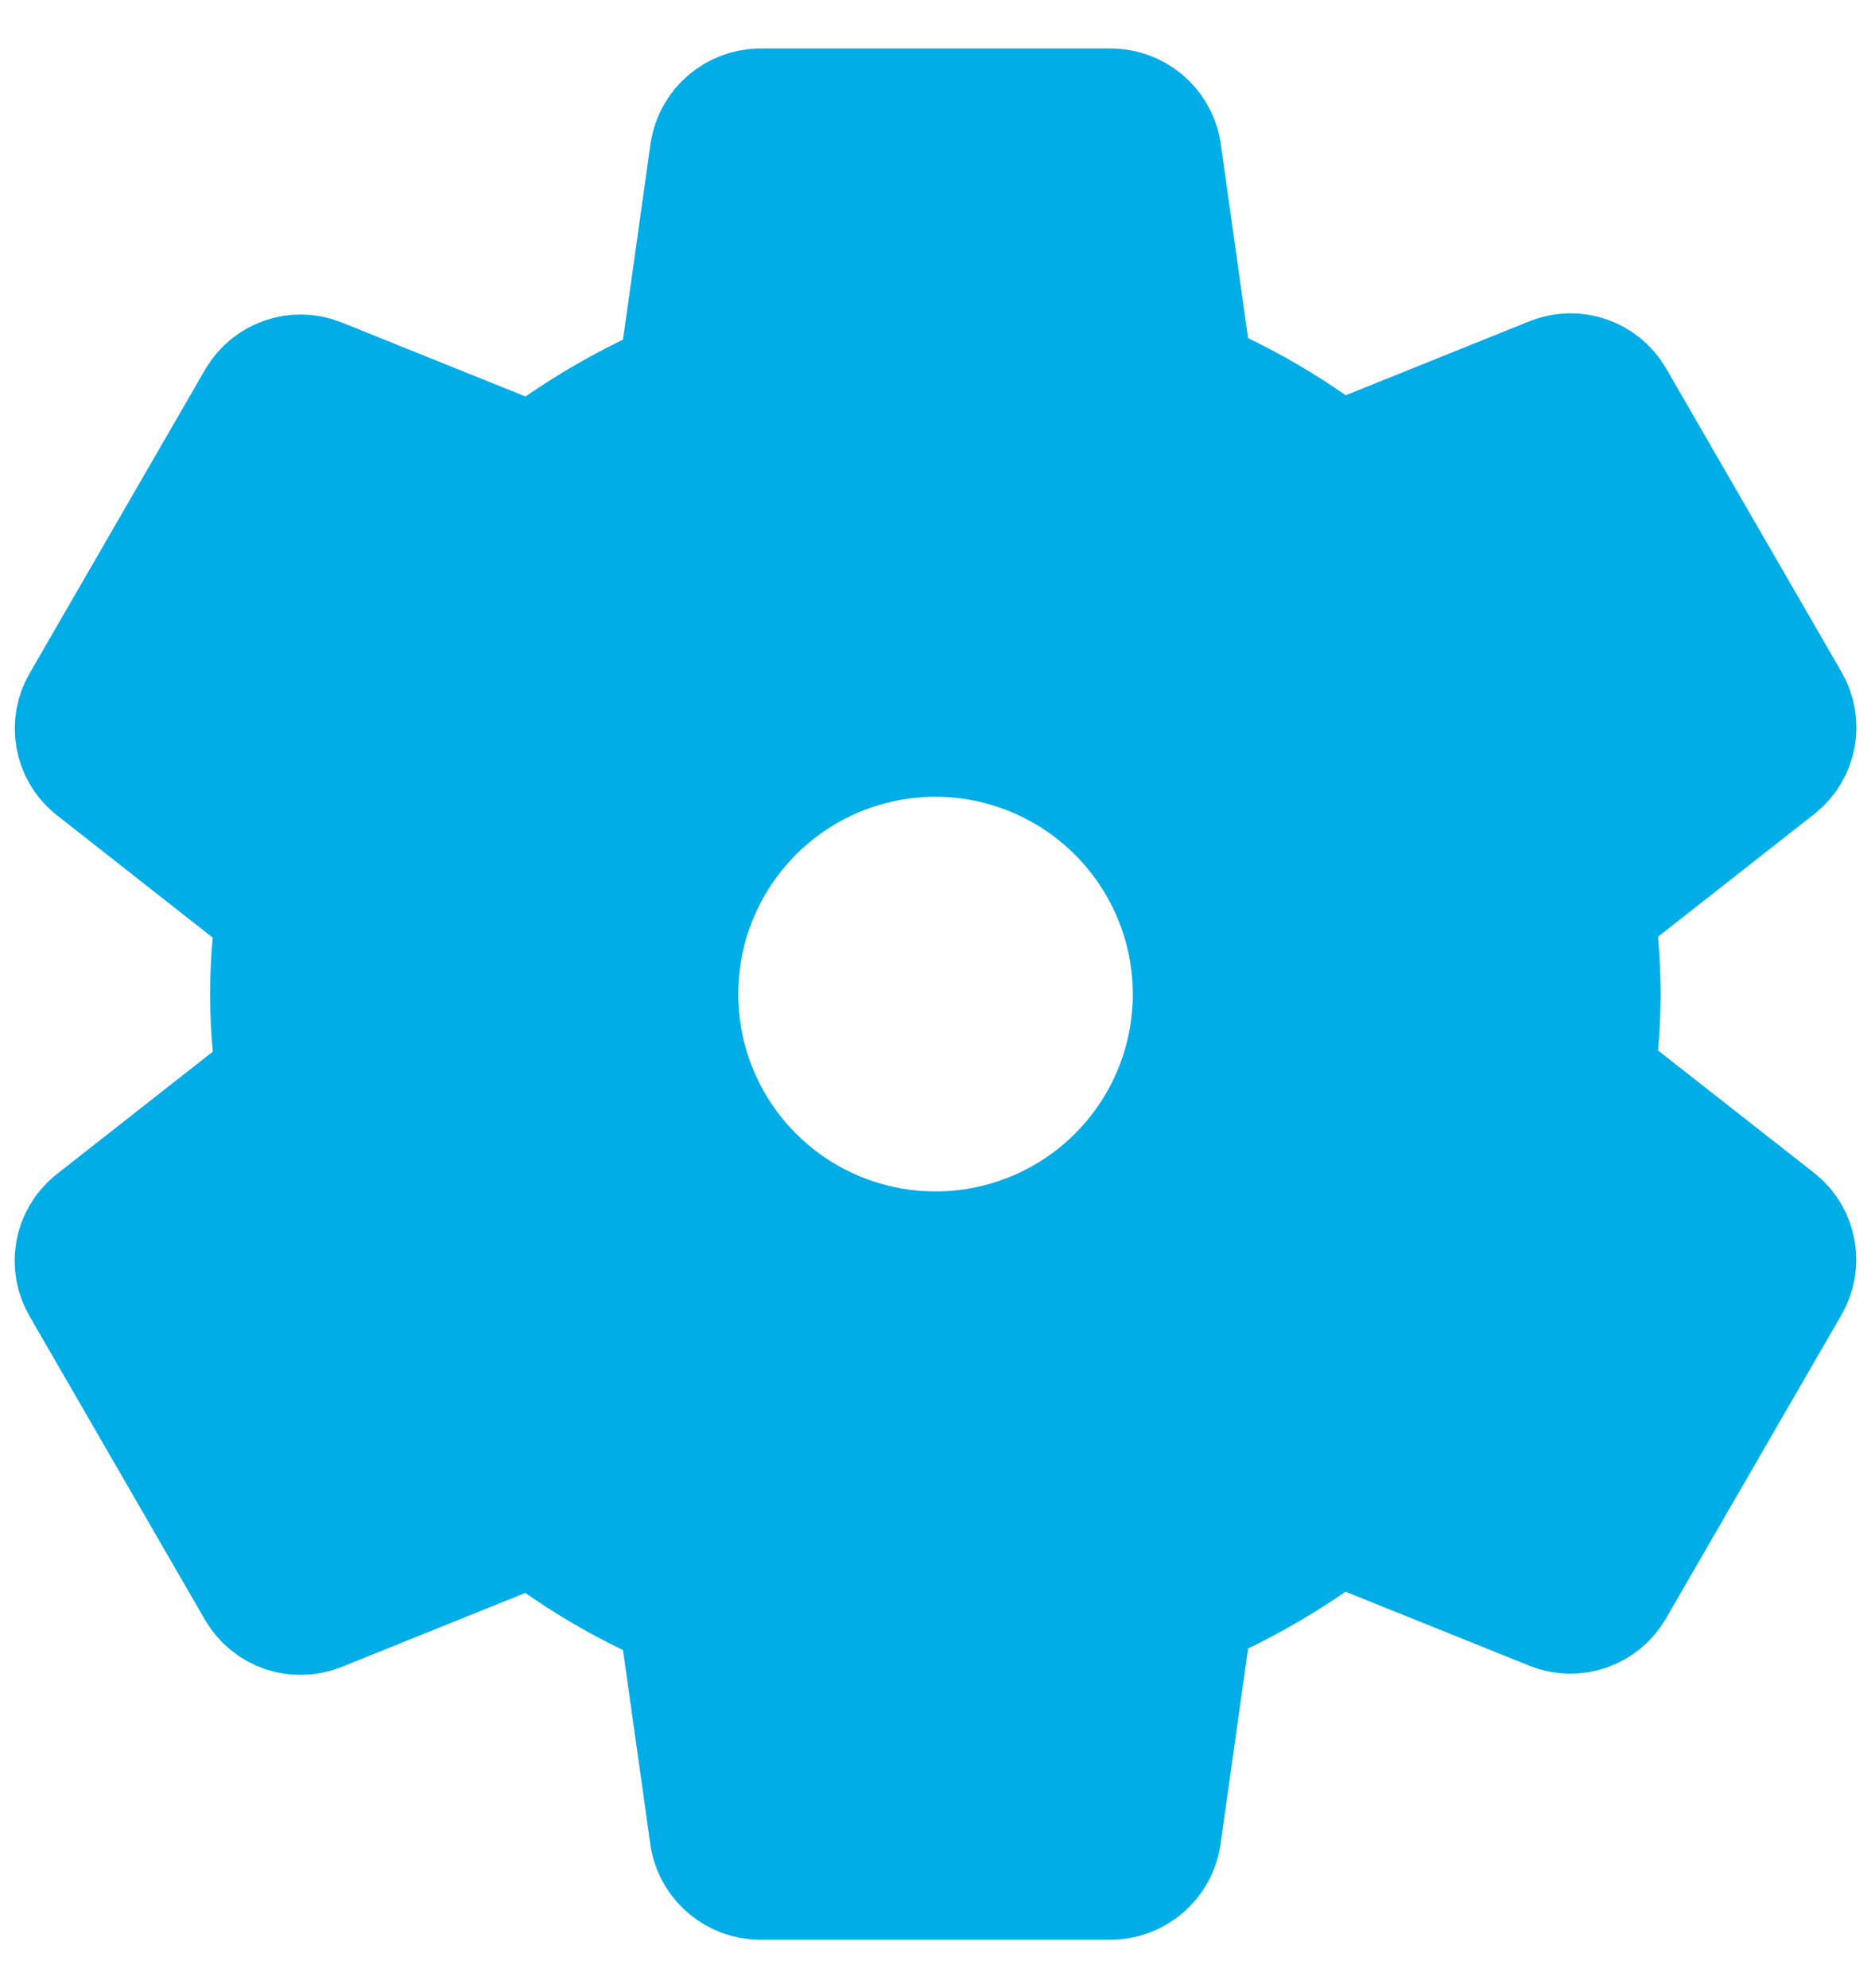 <svg width="32" height="34" viewBox="0 0 32 34" fill="#00ADE6" xmlns="http://www.w3.org/2000/svg">
    <path d="M16.443 12.522C15.519 12.431 14.591 12.627 13.783 13.084C12.976 13.541 12.33 14.237 11.933 15.075C11.536 15.914 11.408 16.855 11.567 17.769C11.725 18.683 12.162 19.526 12.819 20.182C13.475 20.838 14.317 21.275 15.231 21.433C16.145 21.592 17.086 21.464 17.925 21.067C18.763 20.671 19.459 20.024 19.916 19.217C20.373 18.41 20.57 17.481 20.478 16.558C20.374 15.523 19.916 14.556 19.18 13.82C18.445 13.085 17.477 12.626 16.443 12.522V12.522ZM27.277 17C27.274 17.489 27.238 17.977 27.17 18.462L30.348 20.955C30.487 21.07 30.58 21.23 30.611 21.407C30.643 21.584 30.611 21.766 30.521 21.922L27.513 27.125C27.422 27.278 27.279 27.395 27.11 27.454C26.941 27.513 26.757 27.511 26.59 27.447L23.433 26.176C23.259 26.107 23.07 26.082 22.884 26.103C22.698 26.125 22.52 26.192 22.366 26.299C21.884 26.631 21.378 26.925 20.852 27.181C20.686 27.261 20.543 27.381 20.435 27.53C20.327 27.679 20.257 27.852 20.232 28.034L19.758 31.401C19.727 31.579 19.635 31.741 19.498 31.858C19.361 31.976 19.188 32.042 19.007 32.046H12.993C12.816 32.043 12.645 31.98 12.508 31.866C12.371 31.753 12.277 31.596 12.242 31.422L11.769 28.06C11.743 27.876 11.671 27.701 11.56 27.551C11.45 27.401 11.304 27.281 11.136 27.201C10.611 26.947 10.106 26.652 9.627 26.317C9.474 26.211 9.297 26.144 9.111 26.123C8.926 26.102 8.738 26.127 8.565 26.197L5.409 27.468C5.242 27.531 5.057 27.534 4.888 27.475C4.719 27.416 4.577 27.299 4.485 27.146L1.478 21.943C1.388 21.787 1.355 21.605 1.387 21.428C1.418 21.251 1.512 21.091 1.65 20.976L4.337 18.867C4.484 18.75 4.6 18.598 4.673 18.425C4.747 18.252 4.776 18.064 4.759 17.877C4.733 17.584 4.718 17.291 4.718 16.998C4.718 16.705 4.733 16.416 4.759 16.13C4.774 15.944 4.744 15.757 4.669 15.585C4.595 15.414 4.479 15.264 4.332 15.149L1.647 13.04C1.51 12.925 1.419 12.765 1.389 12.589C1.358 12.414 1.39 12.233 1.48 12.078L4.487 6.875C4.579 6.721 4.721 6.605 4.89 6.546C5.059 6.487 5.244 6.489 5.411 6.553L8.568 7.824C8.742 7.893 8.931 7.918 9.117 7.897C9.303 7.875 9.481 7.808 9.635 7.701C10.116 7.369 10.623 7.074 11.149 6.819C11.315 6.739 11.458 6.619 11.566 6.47C11.674 6.321 11.744 6.148 11.769 5.966L12.242 2.599C12.273 2.421 12.365 2.259 12.502 2.142C12.639 2.024 12.813 1.958 12.993 1.954H19.007C19.185 1.957 19.356 2.02 19.493 2.134C19.629 2.247 19.723 2.404 19.759 2.577L20.232 5.94C20.258 6.124 20.33 6.299 20.44 6.449C20.55 6.598 20.696 6.719 20.864 6.799C21.39 7.053 21.895 7.348 22.373 7.683C22.526 7.789 22.704 7.856 22.889 7.877C23.075 7.898 23.262 7.872 23.436 7.803L26.592 6.532C26.759 6.469 26.943 6.466 27.112 6.525C27.281 6.584 27.424 6.7 27.516 6.854L30.523 12.057C30.613 12.213 30.645 12.395 30.614 12.572C30.582 12.749 30.489 12.909 30.35 13.024L27.664 15.133C27.516 15.25 27.4 15.401 27.325 15.574C27.251 15.747 27.221 15.936 27.238 16.123C27.262 16.414 27.277 16.707 27.277 17Z" stroke="#00ADE6" stroke-width="2.25" stroke-linecap="round" stroke-linejoin="round"/>
</svg>